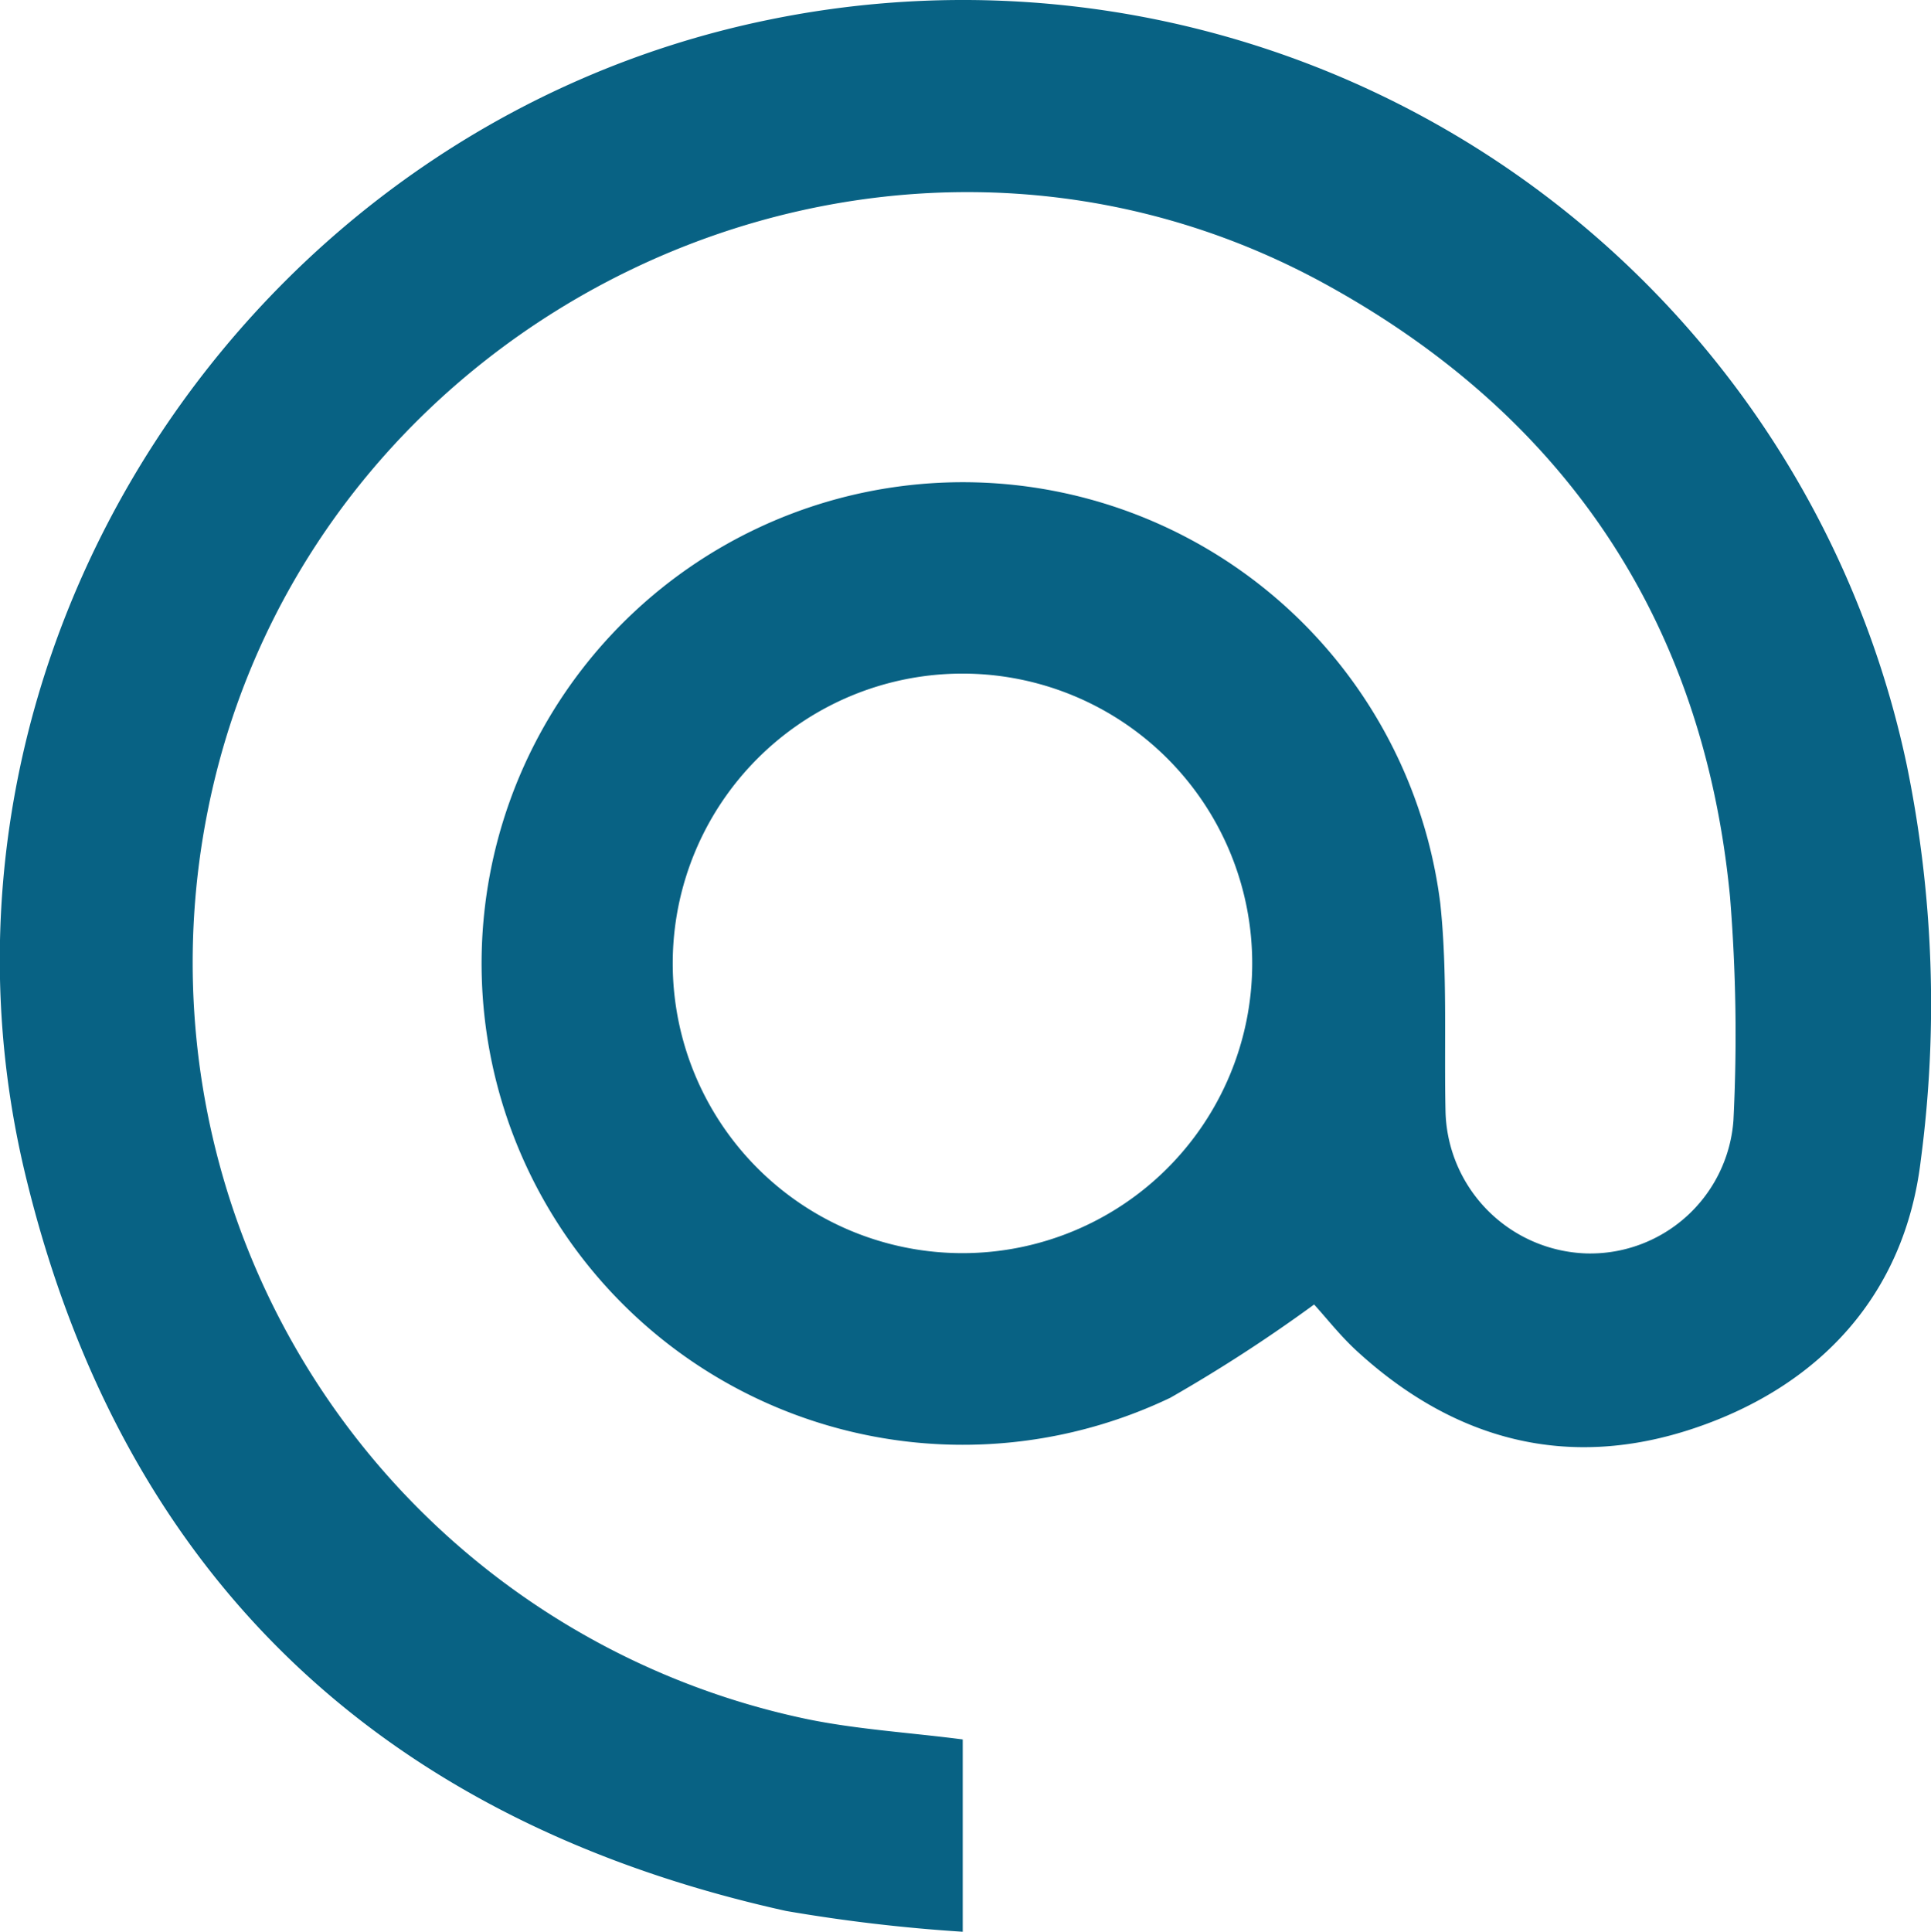 <svg id="Слой_1" data-name="Слой 1" xmlns="http://www.w3.org/2000/svg" viewBox="0 0 73.31 73.33"><defs><style>.cls-1{fill: #086284;}</style></defs><path class="cls-1" d="M292.85,369.07a36.62,36.62,0,0,0-43.25-28.28c-19.78,4.07-32.89,24.13-28.19,43.78,3.66,15.27,13.53,24.6,28.89,28a63.1,63.1,0,0,0,6.71.79v-7.3c-2-.26-4-.38-5.9-.77a29.34,29.34,0,0,1-22.78-34.4c3.73-19,25.27-29.38,42.31-20.15,9.2,5,14.49,12.83,15.5,23.33a65,65,0,0,1,.13,8.49,5.45,5.45,0,0,1-5.6,5.05,5.53,5.53,0,0,1-5.33-5.34c-.06-2.65.08-5.32-.2-7.95a18.27,18.27,0,1,0-10.25,18.77,58.27,58.27,0,0,0,5.46-3.54c.46.5,1,1.2,1.65,1.79,3.7,3.38,8,4.51,12.77,2.91s8-5.07,8.61-10.16A45.07,45.07,0,0,0,292.85,369.07ZM257,387.6a11,11,0,1,1,11-11A11,11,0,0,1,257,387.6Z" transform="translate(-220.46 -340.03)"/></svg>